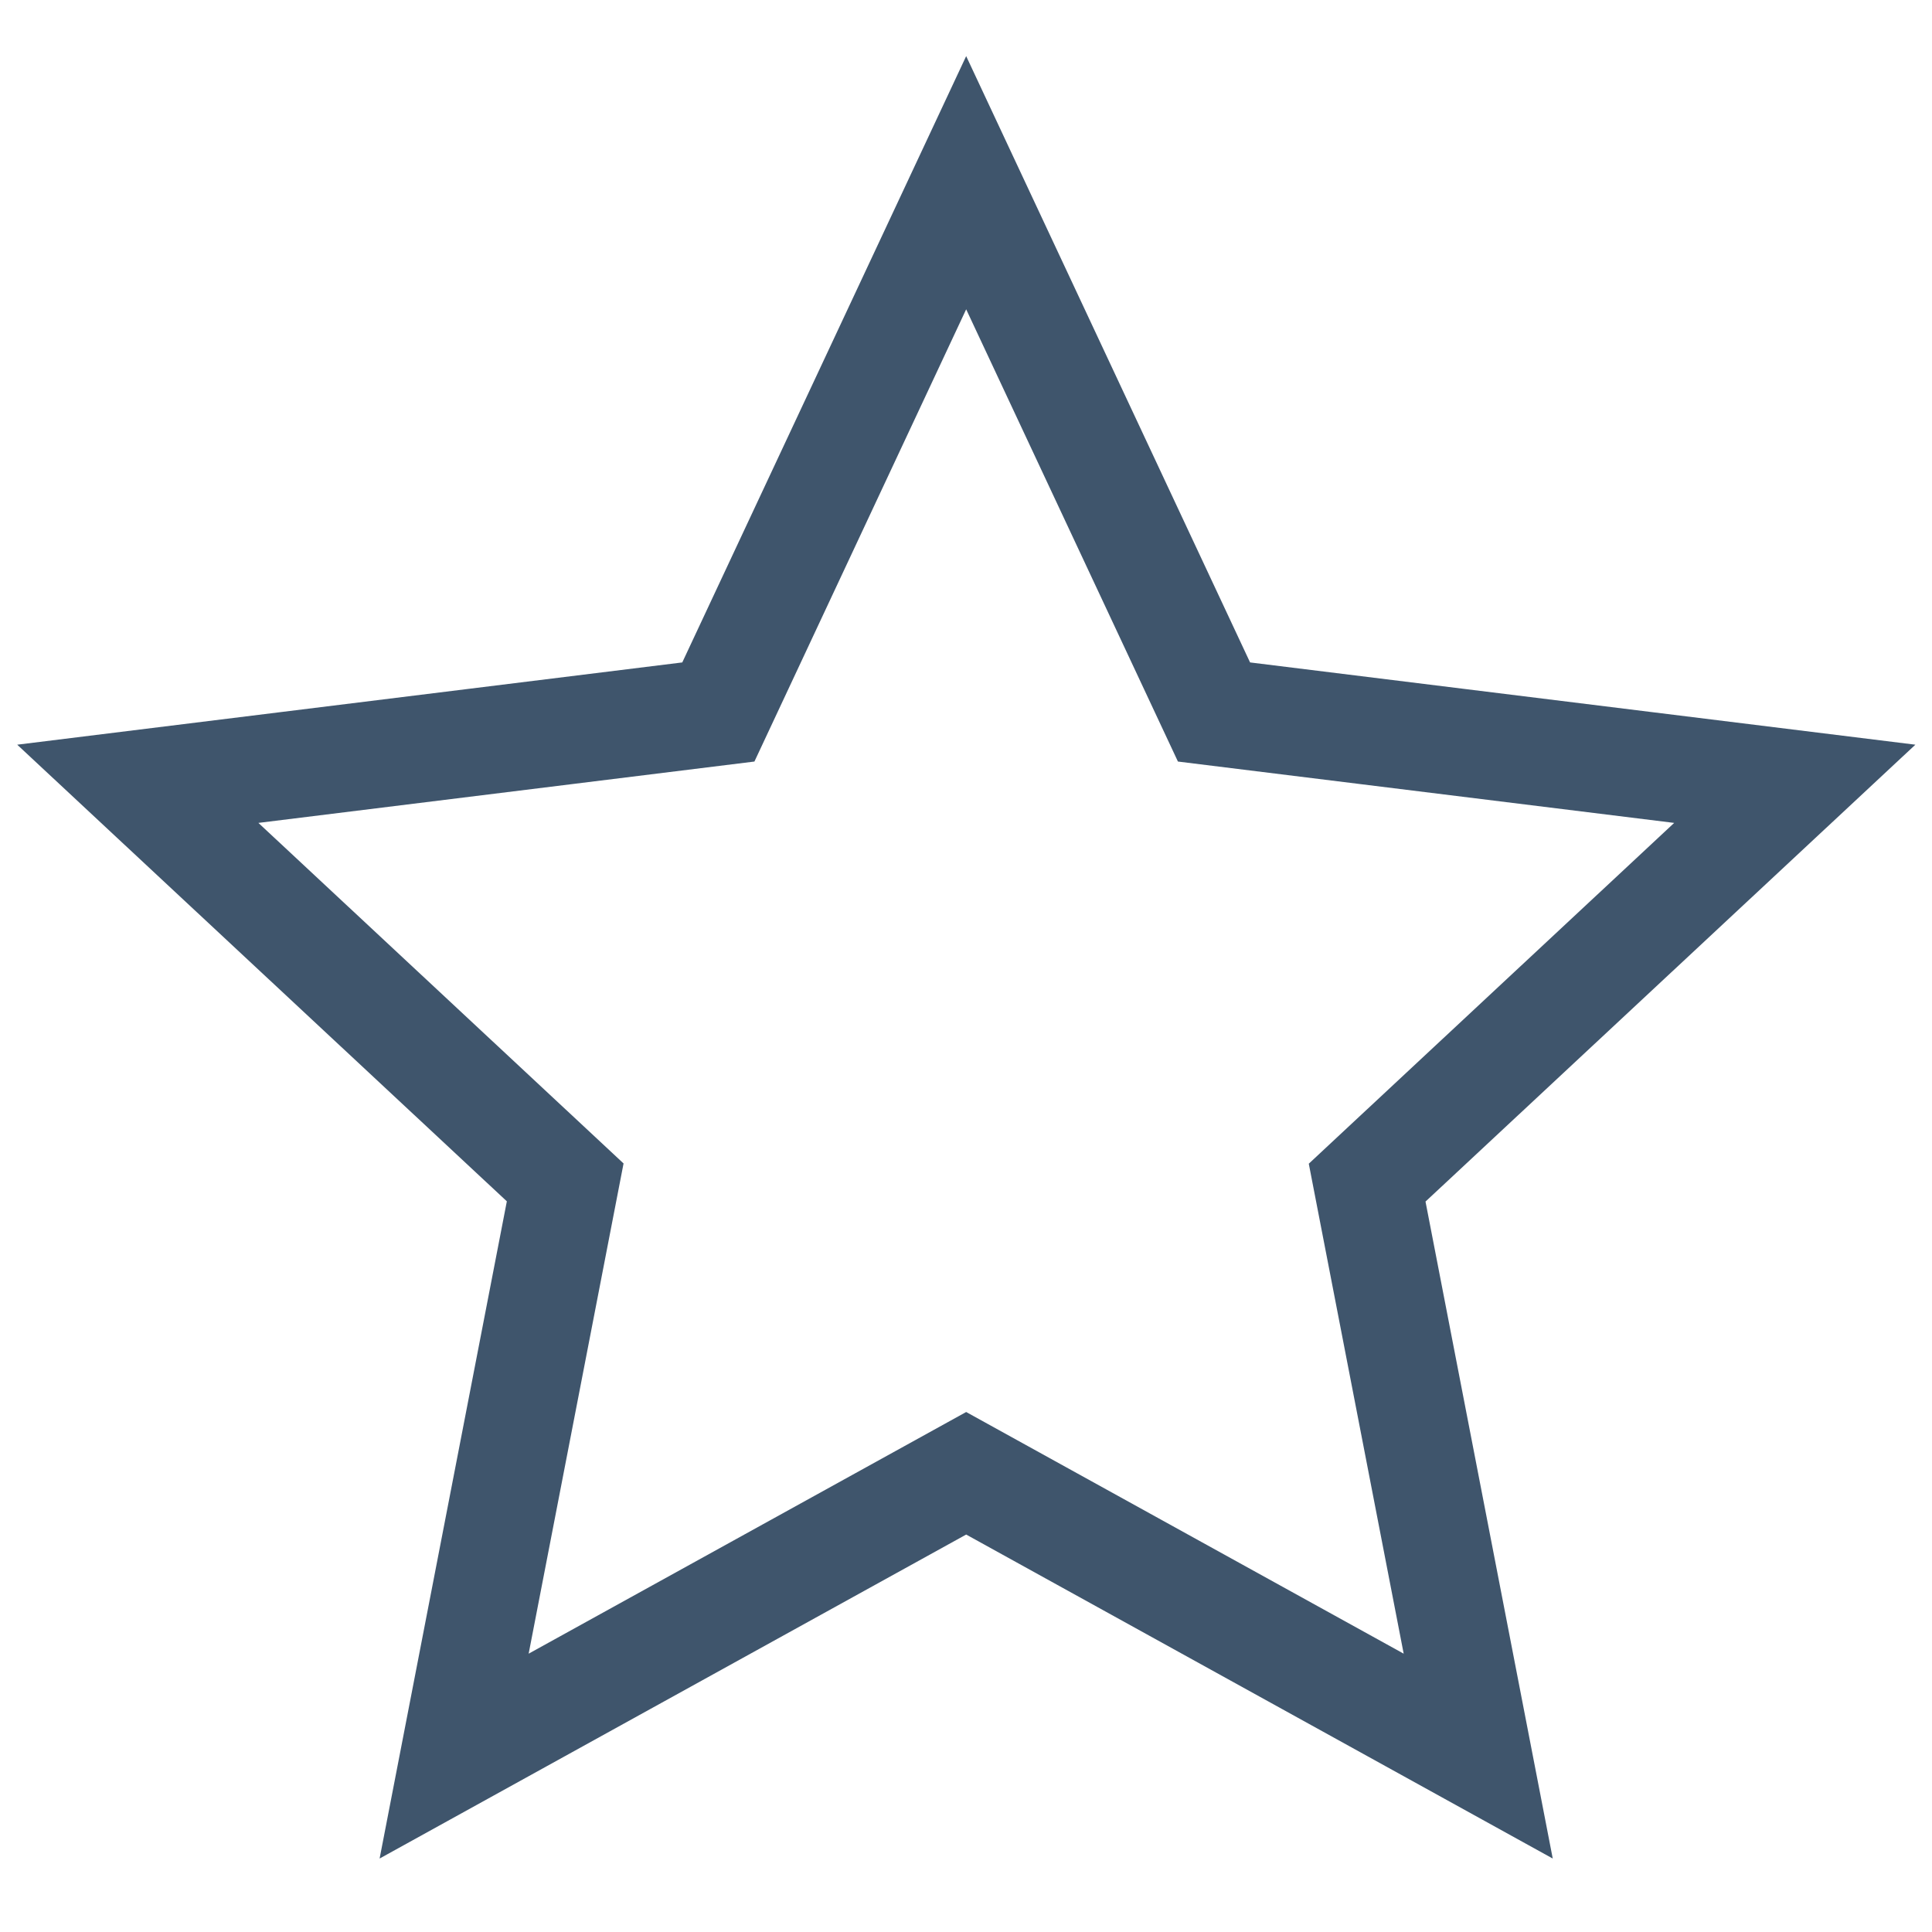 <?xml version="1.0" encoding="UTF-8" standalone="no"?>
<!-- Created with Inkscape (http://www.inkscape.org/) -->

<svg
   width="18"
   height="18"
   viewBox="0 0 4.762 4.762"
   version="1.1"
   id="svg5"
   inkscape:version="1.1.2 (1:1.1+202202050950+0a00cf5339)"
   sodipodi:docname="icon.svg"
   xmlns:inkscape="http://www.inkscape.org/namespaces/inkscape"
   xmlns:sodipodi="http://sodipodi.sourceforge.net/DTD/sodipodi-0.dtd"
   xmlns="http://www.w3.org/2000/svg"
   xmlns:svg="http://www.w3.org/2000/svg">
  <sodipodi:namedview
     id="namedview7"
     pagecolor="#ffffff"
     bordercolor="#666666"
     borderopacity="1.0"
     inkscape:pageshadow="2"
     inkscape:pageopacity="0.0"
     inkscape:pagecheckerboard="0"
     inkscape:document-units="px"
     showgrid="false"
     fit-margin-top="0"
     fit-margin-left="0"
     fit-margin-right="0"
     fit-margin-bottom="0"
     inkscape:zoom="26.055556"
     inkscape:cx="9"
     inkscape:cy="9"
     inkscape:window-width="1360"
     inkscape:window-height="720"
     inkscape:window-x="0"
     inkscape:window-y="24"
     inkscape:window-maximized="1"
     inkscape:current-layer="layer1"
     units="px" />
  <defs
     id="defs2" />
  <g
     inkscape:label="Layer 1"
     inkscape:groupmode="layer"
     id="layer1"
     transform="translate(-52.911,-250.532)">
    <path
       sodipodi:type="star"
       style="opacity:0.99;fill:none;stroke:#3e546b;stroke-width:0.439;stroke-opacity:1"
       id="path4537"
       inkscape:flatsided="false"
       sodipodi:sides="5"
       sodipodi:cx="3.0091844"
       sodipodi:cy="2.849076"
       sodipodi:r1="3.5607901"
       sodipodi:r2="1.7230916"
       sodipodi:arg1="0.94251893"
       sodipodi:arg2="1.5708375"
       inkscape:rounded="0"
       inkscape:randomized="0"
       d="M 5.102,5.73 3.009,4.572 0.916,5.73 1.37,3.381 -0.377,1.749 1.996,1.455 3.009,-0.712 4.022,1.455 6.396,1.749 4.648,3.382 Z"
       transform="matrix(0.603,0,0,0.602,53.478,251.411)"
       inkscape:transform-center-x="0.022757359"
       inkscape:transform-center-y="-0.17641099" />
  </g>
</svg>
